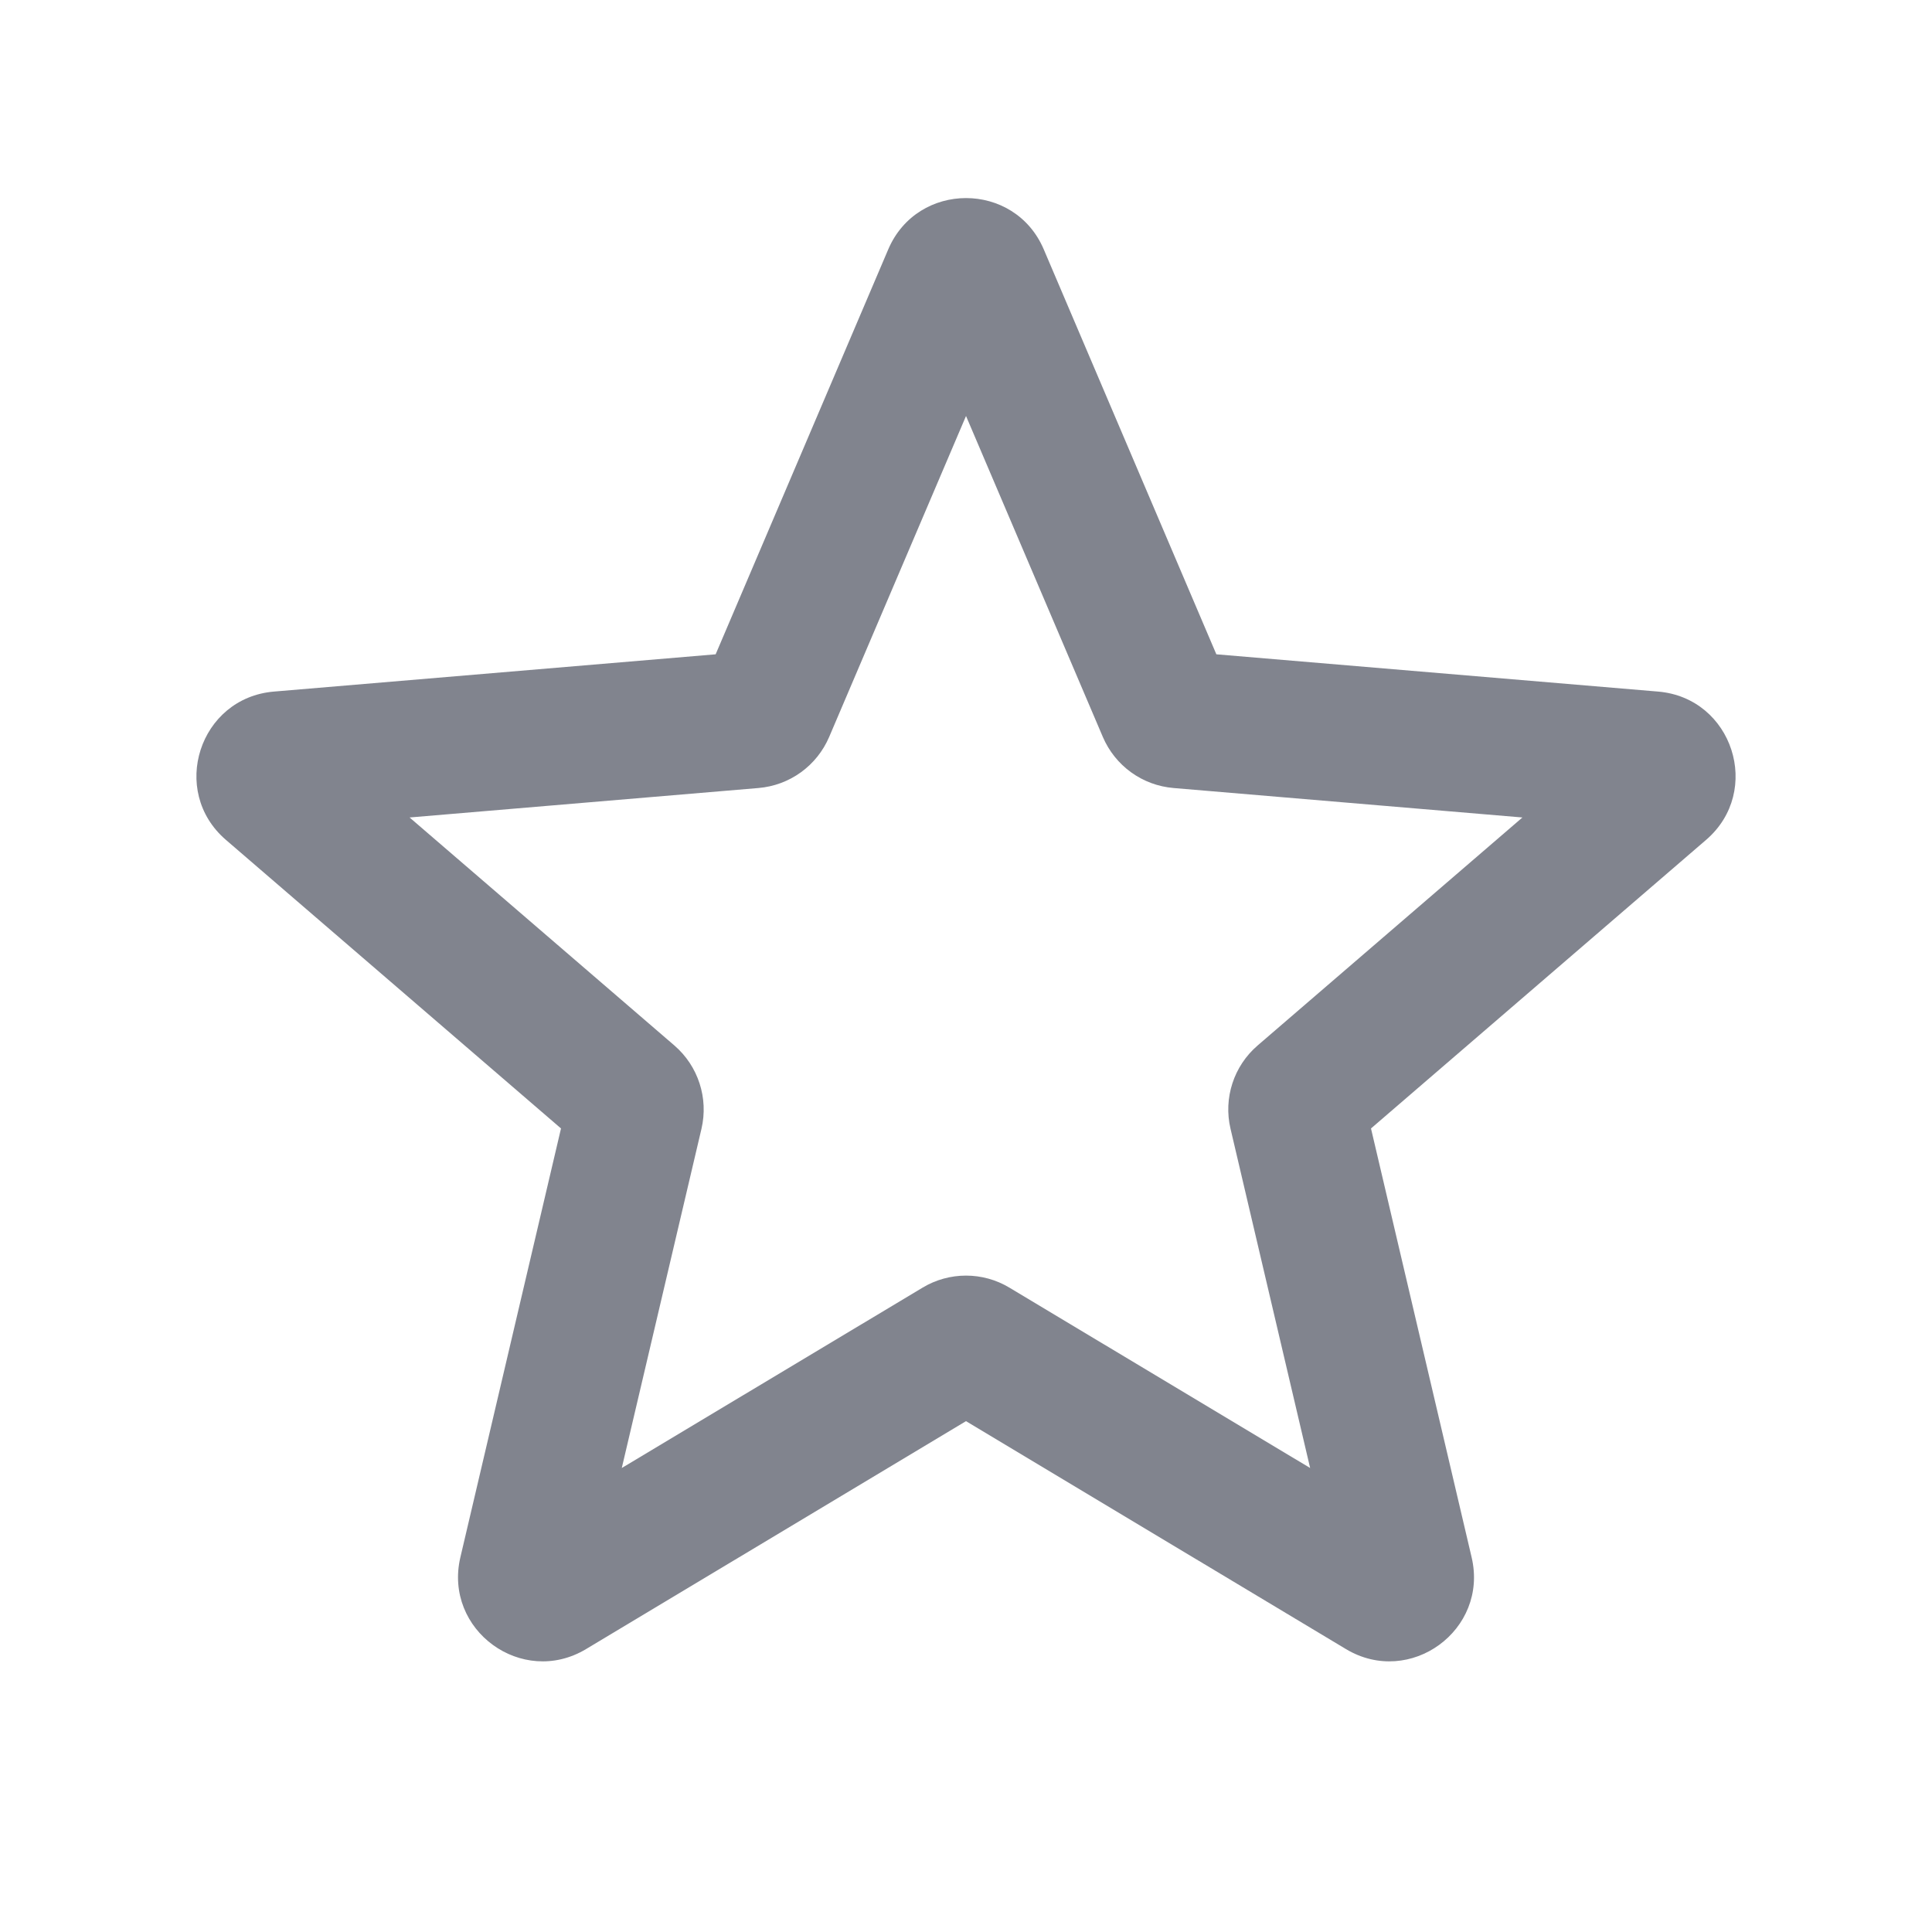 <svg width="24" height="24" viewBox="0 0 24 24" fill="none" xmlns="http://www.w3.org/2000/svg">
<path fill-rule="evenodd" clip-rule="evenodd" d="M11.034 3.098C11.397 2.248 12.604 2.248 12.966 3.098L15.11 8.128L20.597 8.591C21.524 8.669 21.899 9.826 21.194 10.433L17.031 14.018L18.281 19.345C18.494 20.249 17.515 20.963 16.719 20.485L12 17.654L7.281 20.485C6.485 20.963 5.507 20.249 5.719 19.345L6.969 14.018L2.806 10.433C2.101 9.826 2.476 8.669 3.403 8.591L8.89 8.128L11.034 3.098ZM12 5.168L10.3 9.155C10.225 9.33 10.104 9.482 9.949 9.594C9.794 9.706 9.612 9.773 9.422 9.789L5.088 10.155L8.377 12.987C8.673 13.242 8.803 13.641 8.714 14.022L7.724 18.236L11.46 15.996C11.792 15.796 12.208 15.796 12.54 15.996L16.275 18.236L15.286 14.022C15.196 13.642 15.326 13.242 15.623 12.987L18.912 10.155L14.578 9.789C14.388 9.773 14.206 9.706 14.051 9.594C13.896 9.482 13.775 9.33 13.7 9.155L12 5.167V5.168Z" fill="#81848E"/>
</svg>
